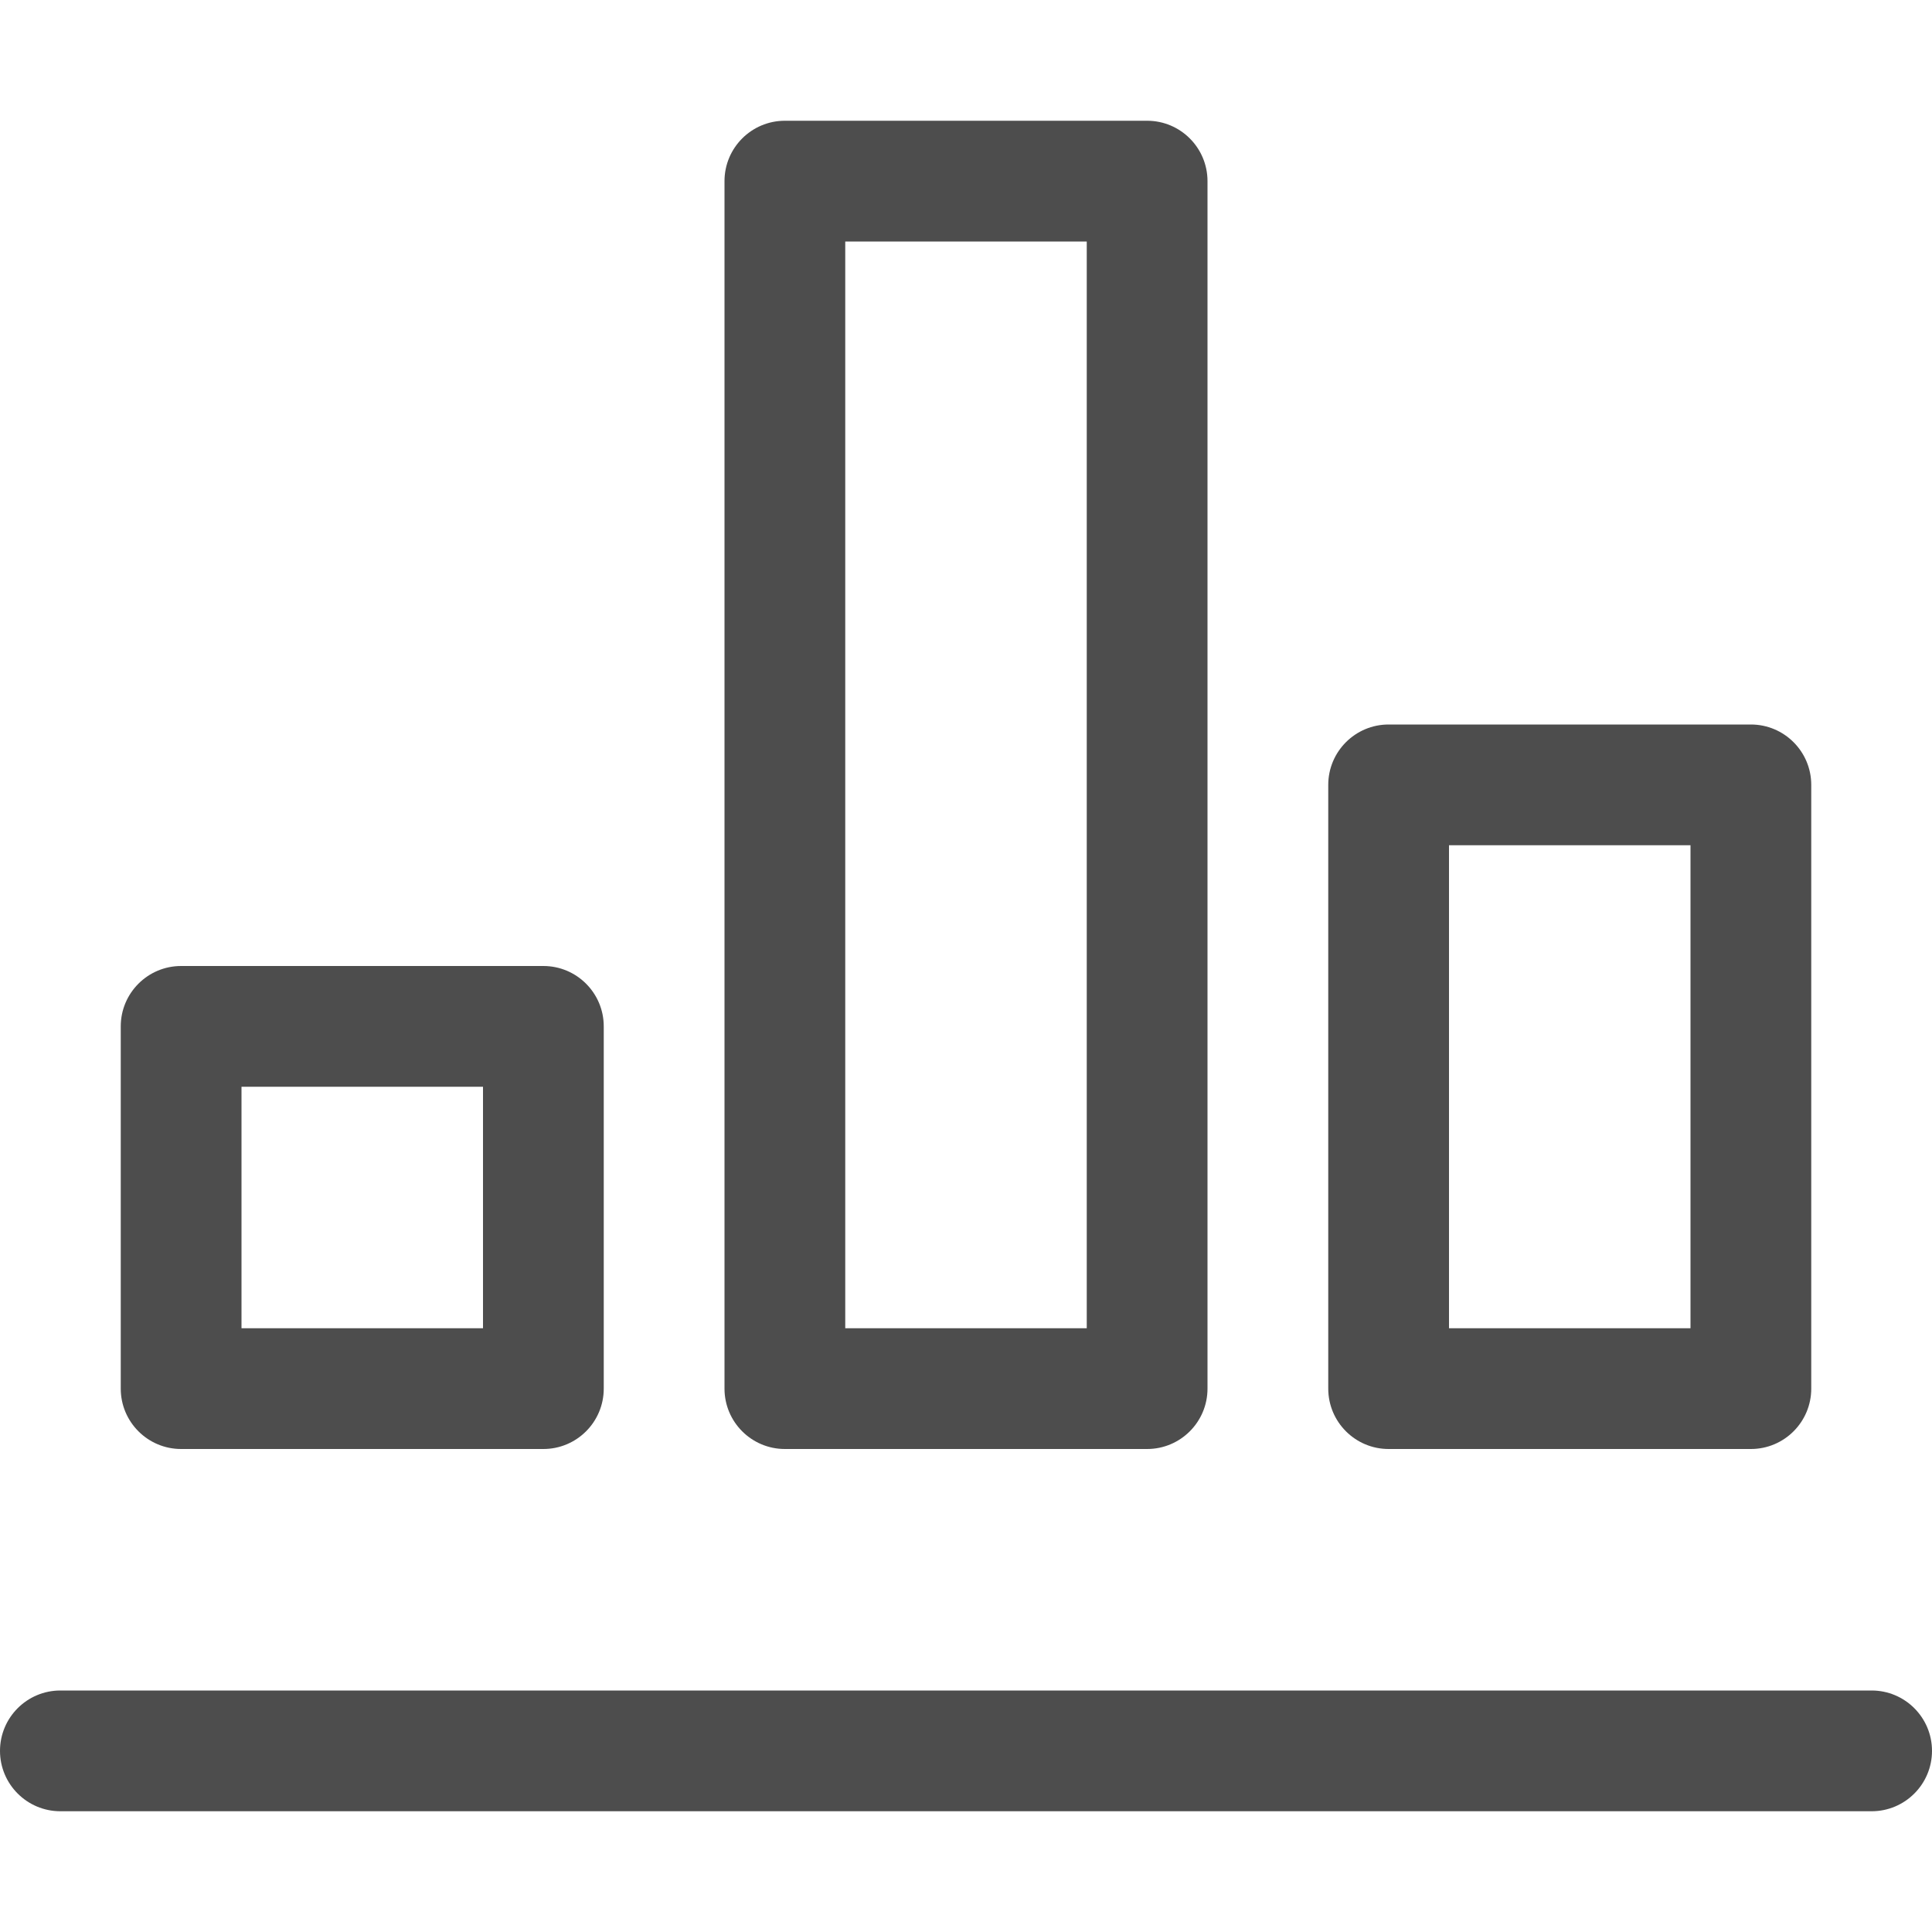 <svg width="16" height="16" viewBox="0 0 16 16" fill="none" xmlns="http://www.w3.org/2000/svg">
<path fill-rule="evenodd" clip-rule="evenodd" d="M0 14.5C0 14.224 0.224 14 0.5 14H15.5C15.776 14 16 14.224 16 14.5C16 14.776 15.776 15 15.5 15H0.5C0.224 15 0 14.776 0 14.5Z" fill="#4D4D4D"/>
<path fill-rule="evenodd" clip-rule="evenodd" d="M6 1.5C6 1.224 6.224 1 6.5 1H9.5C9.776 1 10 1.224 10 1.5V11.5C10 11.776 9.776 12 9.5 12H6.5C6.224 12 6 11.776 6 11.5V1.5ZM7 2V11H9V2H7Z" fill="#4D4D4D"/>
<path fill-rule="evenodd" clip-rule="evenodd" d="M15 6.5C15 6.224 14.776 6 14.5 6H11.5C11.224 6 11 6.224 11 6.5V11.5C11 11.776 11.224 12 11.5 12H14.5C14.776 12 15 11.776 15 11.5V6.5ZM14 7V11H12V7H14Z" fill="#4D4D4D"/>
<path fill-rule="evenodd" clip-rule="evenodd" d="M5 8.5C5 8.224 4.776 8 4.5 8H1.5C1.224 8 1 8.224 1 8.5V11.5C1 11.776 1.224 12 1.5 12H4.5C4.776 12 5 11.776 5 11.5V8.5ZM4 9V11H2V9H4Z" fill="#4D4D4D"/>
</svg>
